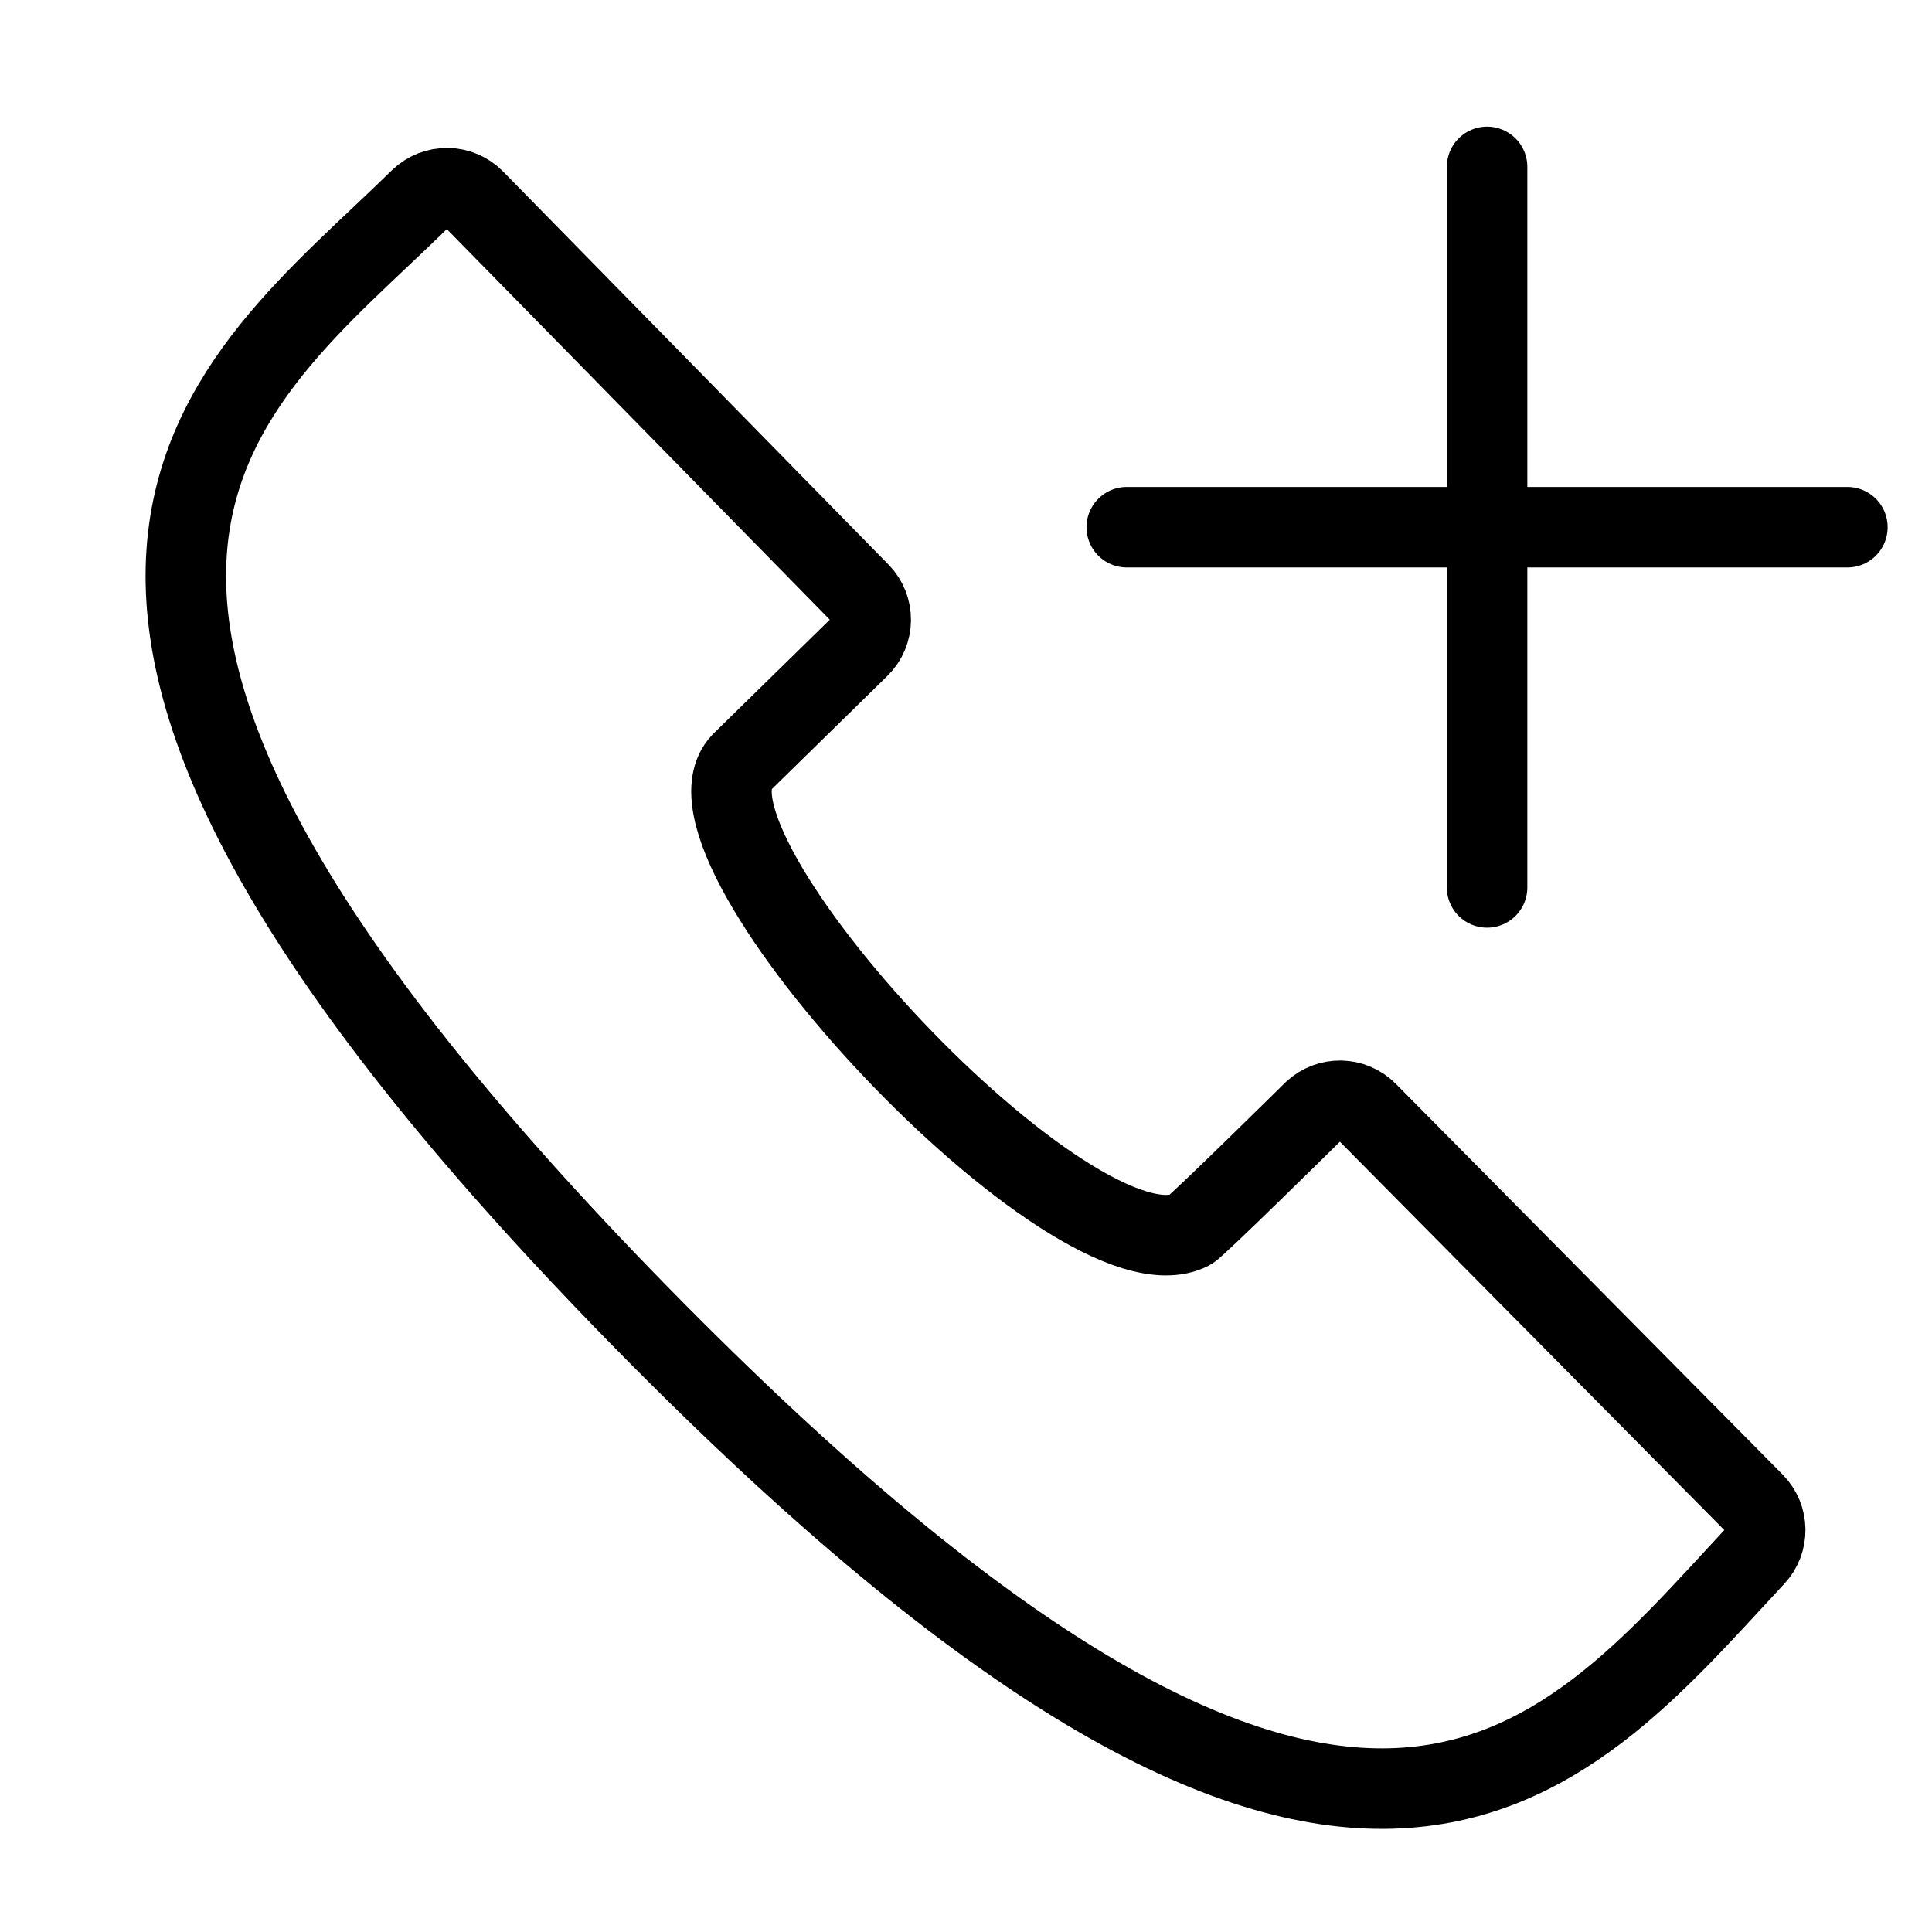 <?xml version="1.0" encoding="utf-8"?>
<!-- Generator: Adobe Illustrator 18.1.0, SVG Export Plug-In . SVG Version: 6.00 Build 0)  -->
<svg version="1.1" id="Layer_1" xmlns="http://www.w3.org/2000/svg" xmlns:xlink="http://www.w3.org/1999/xlink" x="0px" y="0px"
	 width="24px" height="24px" viewBox="0 0 24 24" enable-background="new 0 0 24 24" xml:space="preserve">
<g>
	<path fill="none" stroke="#000000" stroke-linecap="round" stroke-linejoin="round" stroke-miterlimit="10" d="M16.985,13.816
		c-0.182-0.184-0.477-0.19-0.668-0.012c-0.061,0.06-1.457,1.437-1.533,1.475c-1.422,0.72-6.553-4.774-5.574-5.806
		l1.463-1.433c0.19-0.186,0.19-0.491,0.007-0.677L5.893,2.481C5.711,2.295,5.41,2.287,5.215,2.475
		C2.818,4.829-1.025,7.195,7.953,16.352c8.86,9.036,11.4,5.611,13.846,2.982
		c0.176-0.188,0.171-0.481-0.009-0.664L16.985,13.816z"/>
	
		<line fill="none" stroke="#000000" stroke-linecap="round" stroke-linejoin="round" stroke-miterlimit="10" x1="13.997" y1="6.549" x2="22.949" y2="6.549"/>
	
		<line fill="none" stroke="#000000" stroke-linecap="round" stroke-linejoin="round" stroke-miterlimit="10" x1="18.473" y1="2.073" x2="18.473" y2="11.024"/>
</g>
<rect x="1" y="-1.002" fill="none" width="24" height="24"/>
</svg>
